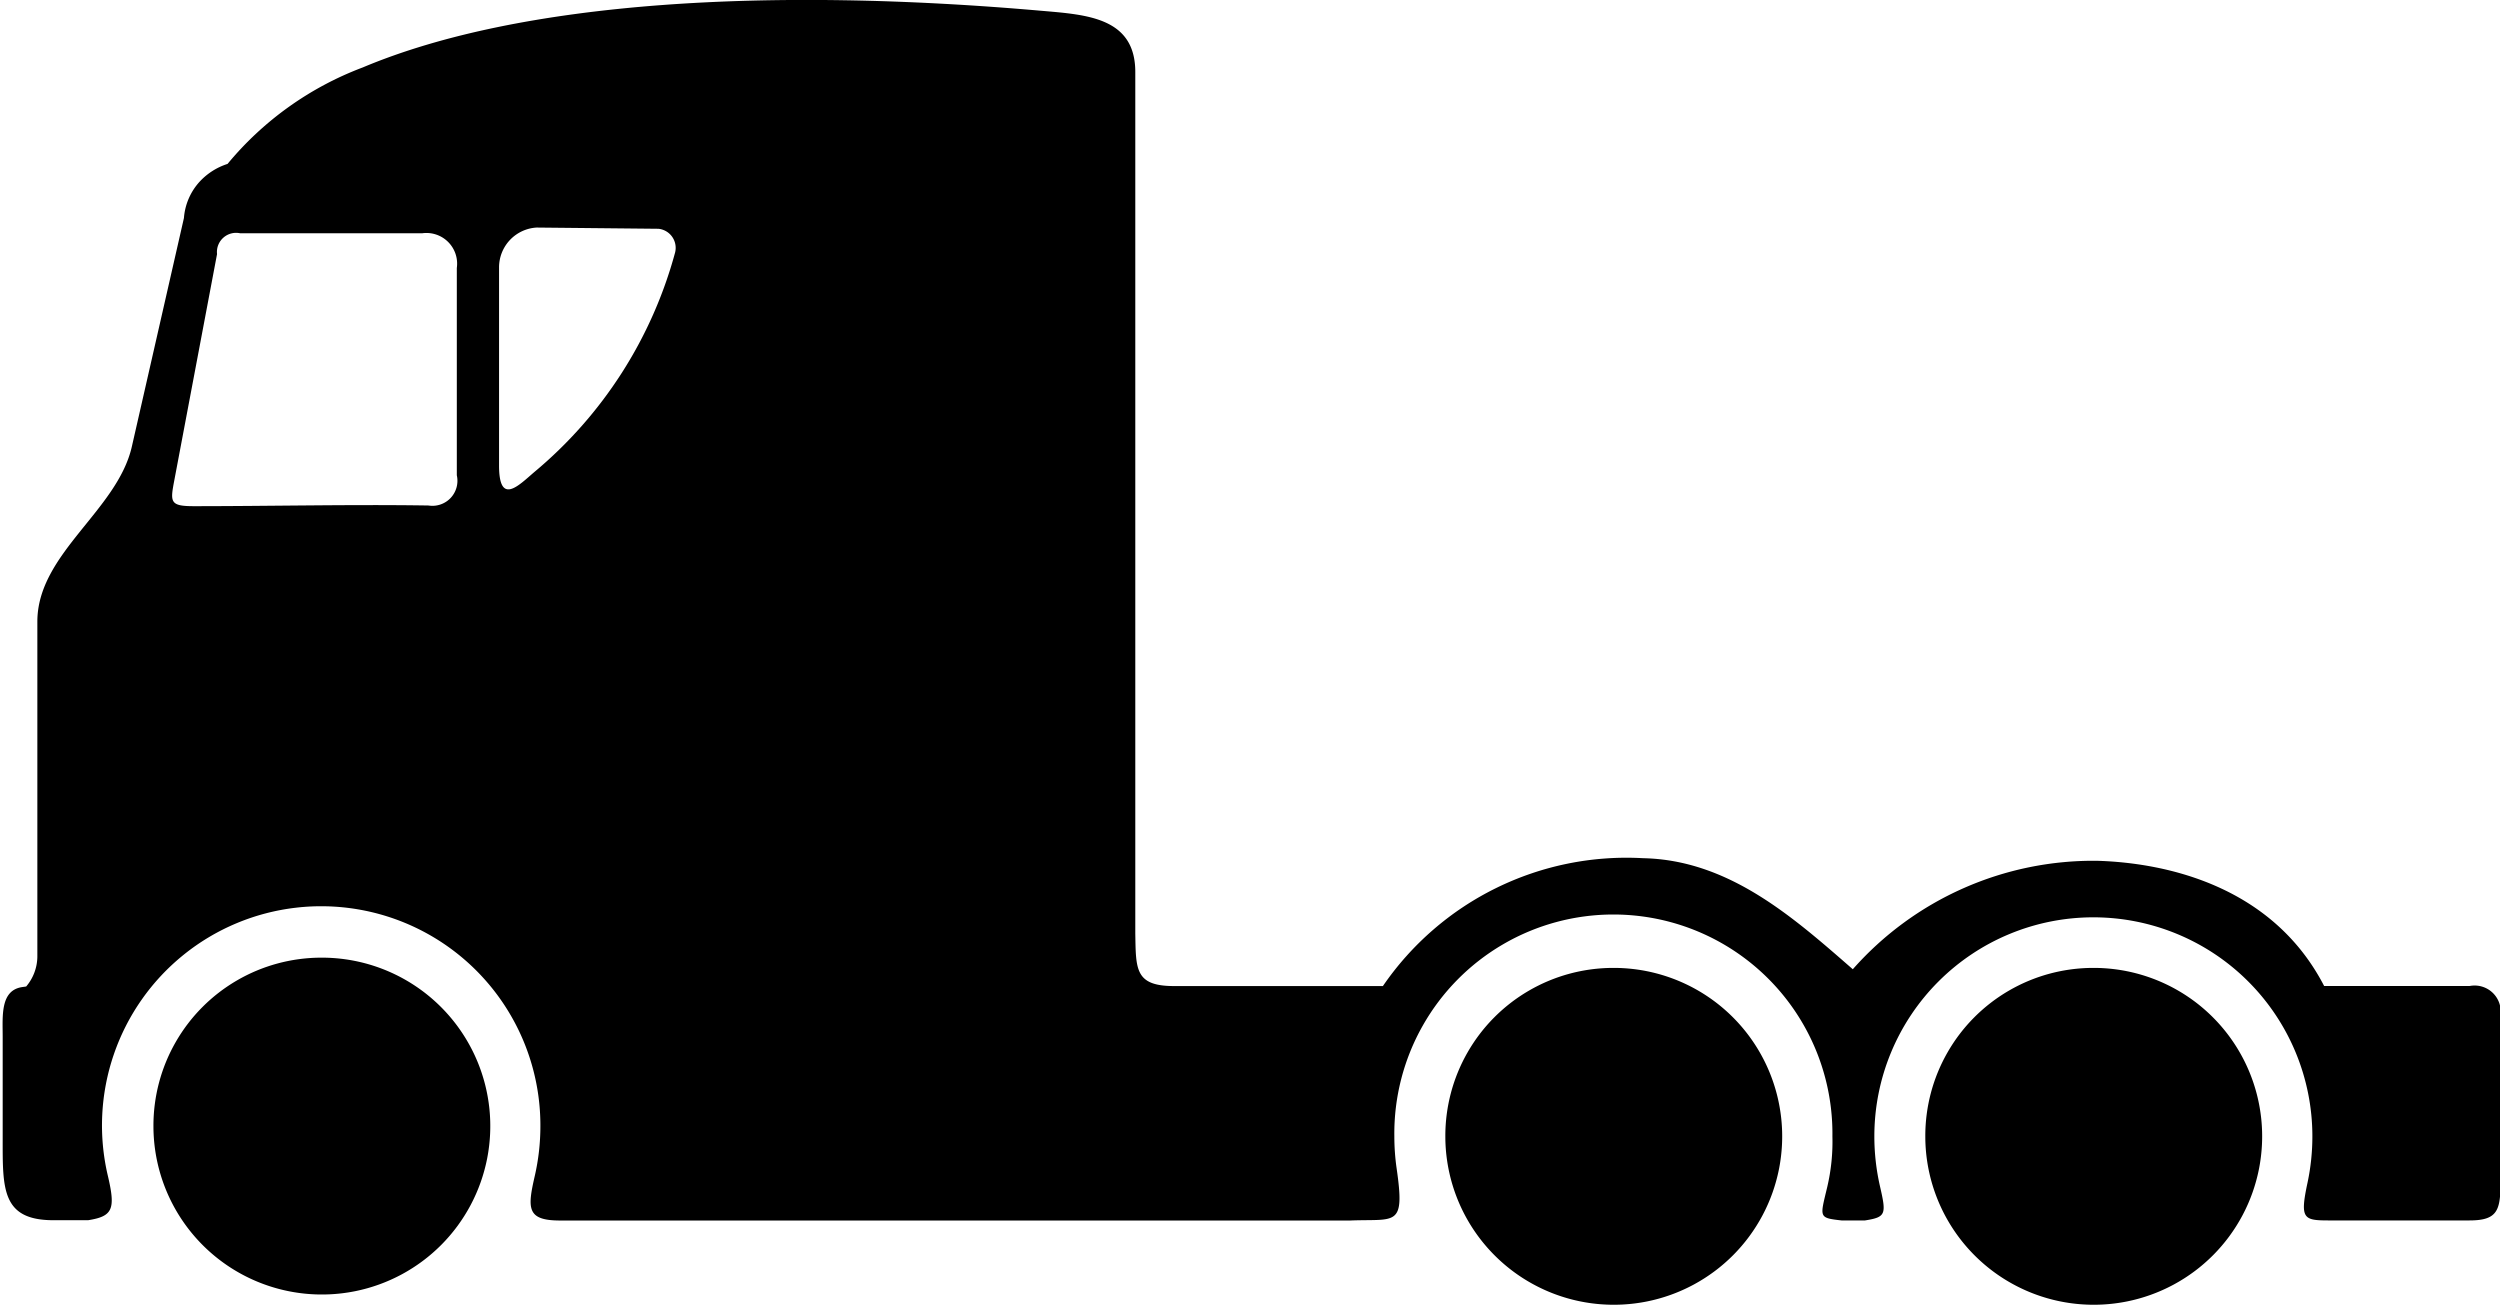 <svg xmlns="http://www.w3.org/2000/svg" width="67.062" height="35">
    <path d="M27.942.29C20.72-.344 14.006.011 9.731 1.809a8.678 8.678 0 0 0-3.627 2.588 1.742 1.742 0 0 0-.74.467 1.627 1.627 0 0 0-.43.984l-1.4 6.144c-.4 1.715-2.532 2.863-2.532 4.684v8.987a1.256 1.256 0 0 1-.3.8l-.1.014c-.6.084-.53.779-.53 1.335v2.72c0 1.352-.032 2.2 1.361 2.2h.932c.665-.105.736-.3.531-1.18a5.88 5.88 0 1 1 11.6-1.343 6.008 6.008 0 0 1-.151 1.337c-.2.87-.214 1.194.677 1.194h21.2c1.225-.049 1.472.193 1.242-1.4a6.052 6.052 0 0 1-.061-.856 5.876 5.876 0 1 1 11.751 0 5.319 5.319 0 0 1-.138 1.354c-.194.82-.244.83.383.9h.629c.57-.089.574-.168.4-.926a6.011 6.011 0 0 1-.149-1.33 5.875 5.875 0 1 1 11.75 0 5.991 5.991 0 0 1-.13 1.243c-.208.974-.112 1.013.58 1.013h3.757c.729 0 .839-.239.839-.982V27.23a.7.7 0 0 0-.83-.78h-3.9c-1.37-2.653-4.173-3.3-6.075-3.359A8.608 8.608 0 0 0 49.701 26c-1.605-1.4-3.326-2.931-5.623-2.979a7.922 7.922 0 0 0-6.982 3.43h-5.6c-1.053 0-1.025-.449-1.042-1.412V1.931c0-1.465-1.307-1.536-2.51-1.641zm-21.5 5.968h4.88a.823.823 0 0 1 .932.931v5.56a.671.671 0 0 1-.761.811c-2.083-.032-4.206.018-6.3.018-.647 0-.626-.117-.515-.706q.572-3.027 1.144-6.056a.514.514 0 0 1 .621-.558zm7.954-.154l3.269.033a.515.515 0 0 1 .445.635 11.614 11.614 0 0 1-3.779 5.892c-.419.359-.944.912-.944-.176V7.164a1.07 1.07 0 0 1 1.009-1.06zM8.61 25.689a4.518 4.518 0 1 1-4.494 4.518 4.506 4.506 0 0 1 4.494-4.518zm34.655.275a4.518 4.518 0 1 1-4.494 4.518 4.506 4.506 0 0 1 4.494-4.518zm12.875 0a4.518 4.518 0 1 1-4.494 4.518 4.506 4.506 0 0 1 4.494-4.518z" fill-rule="evenodd"/>
</svg>